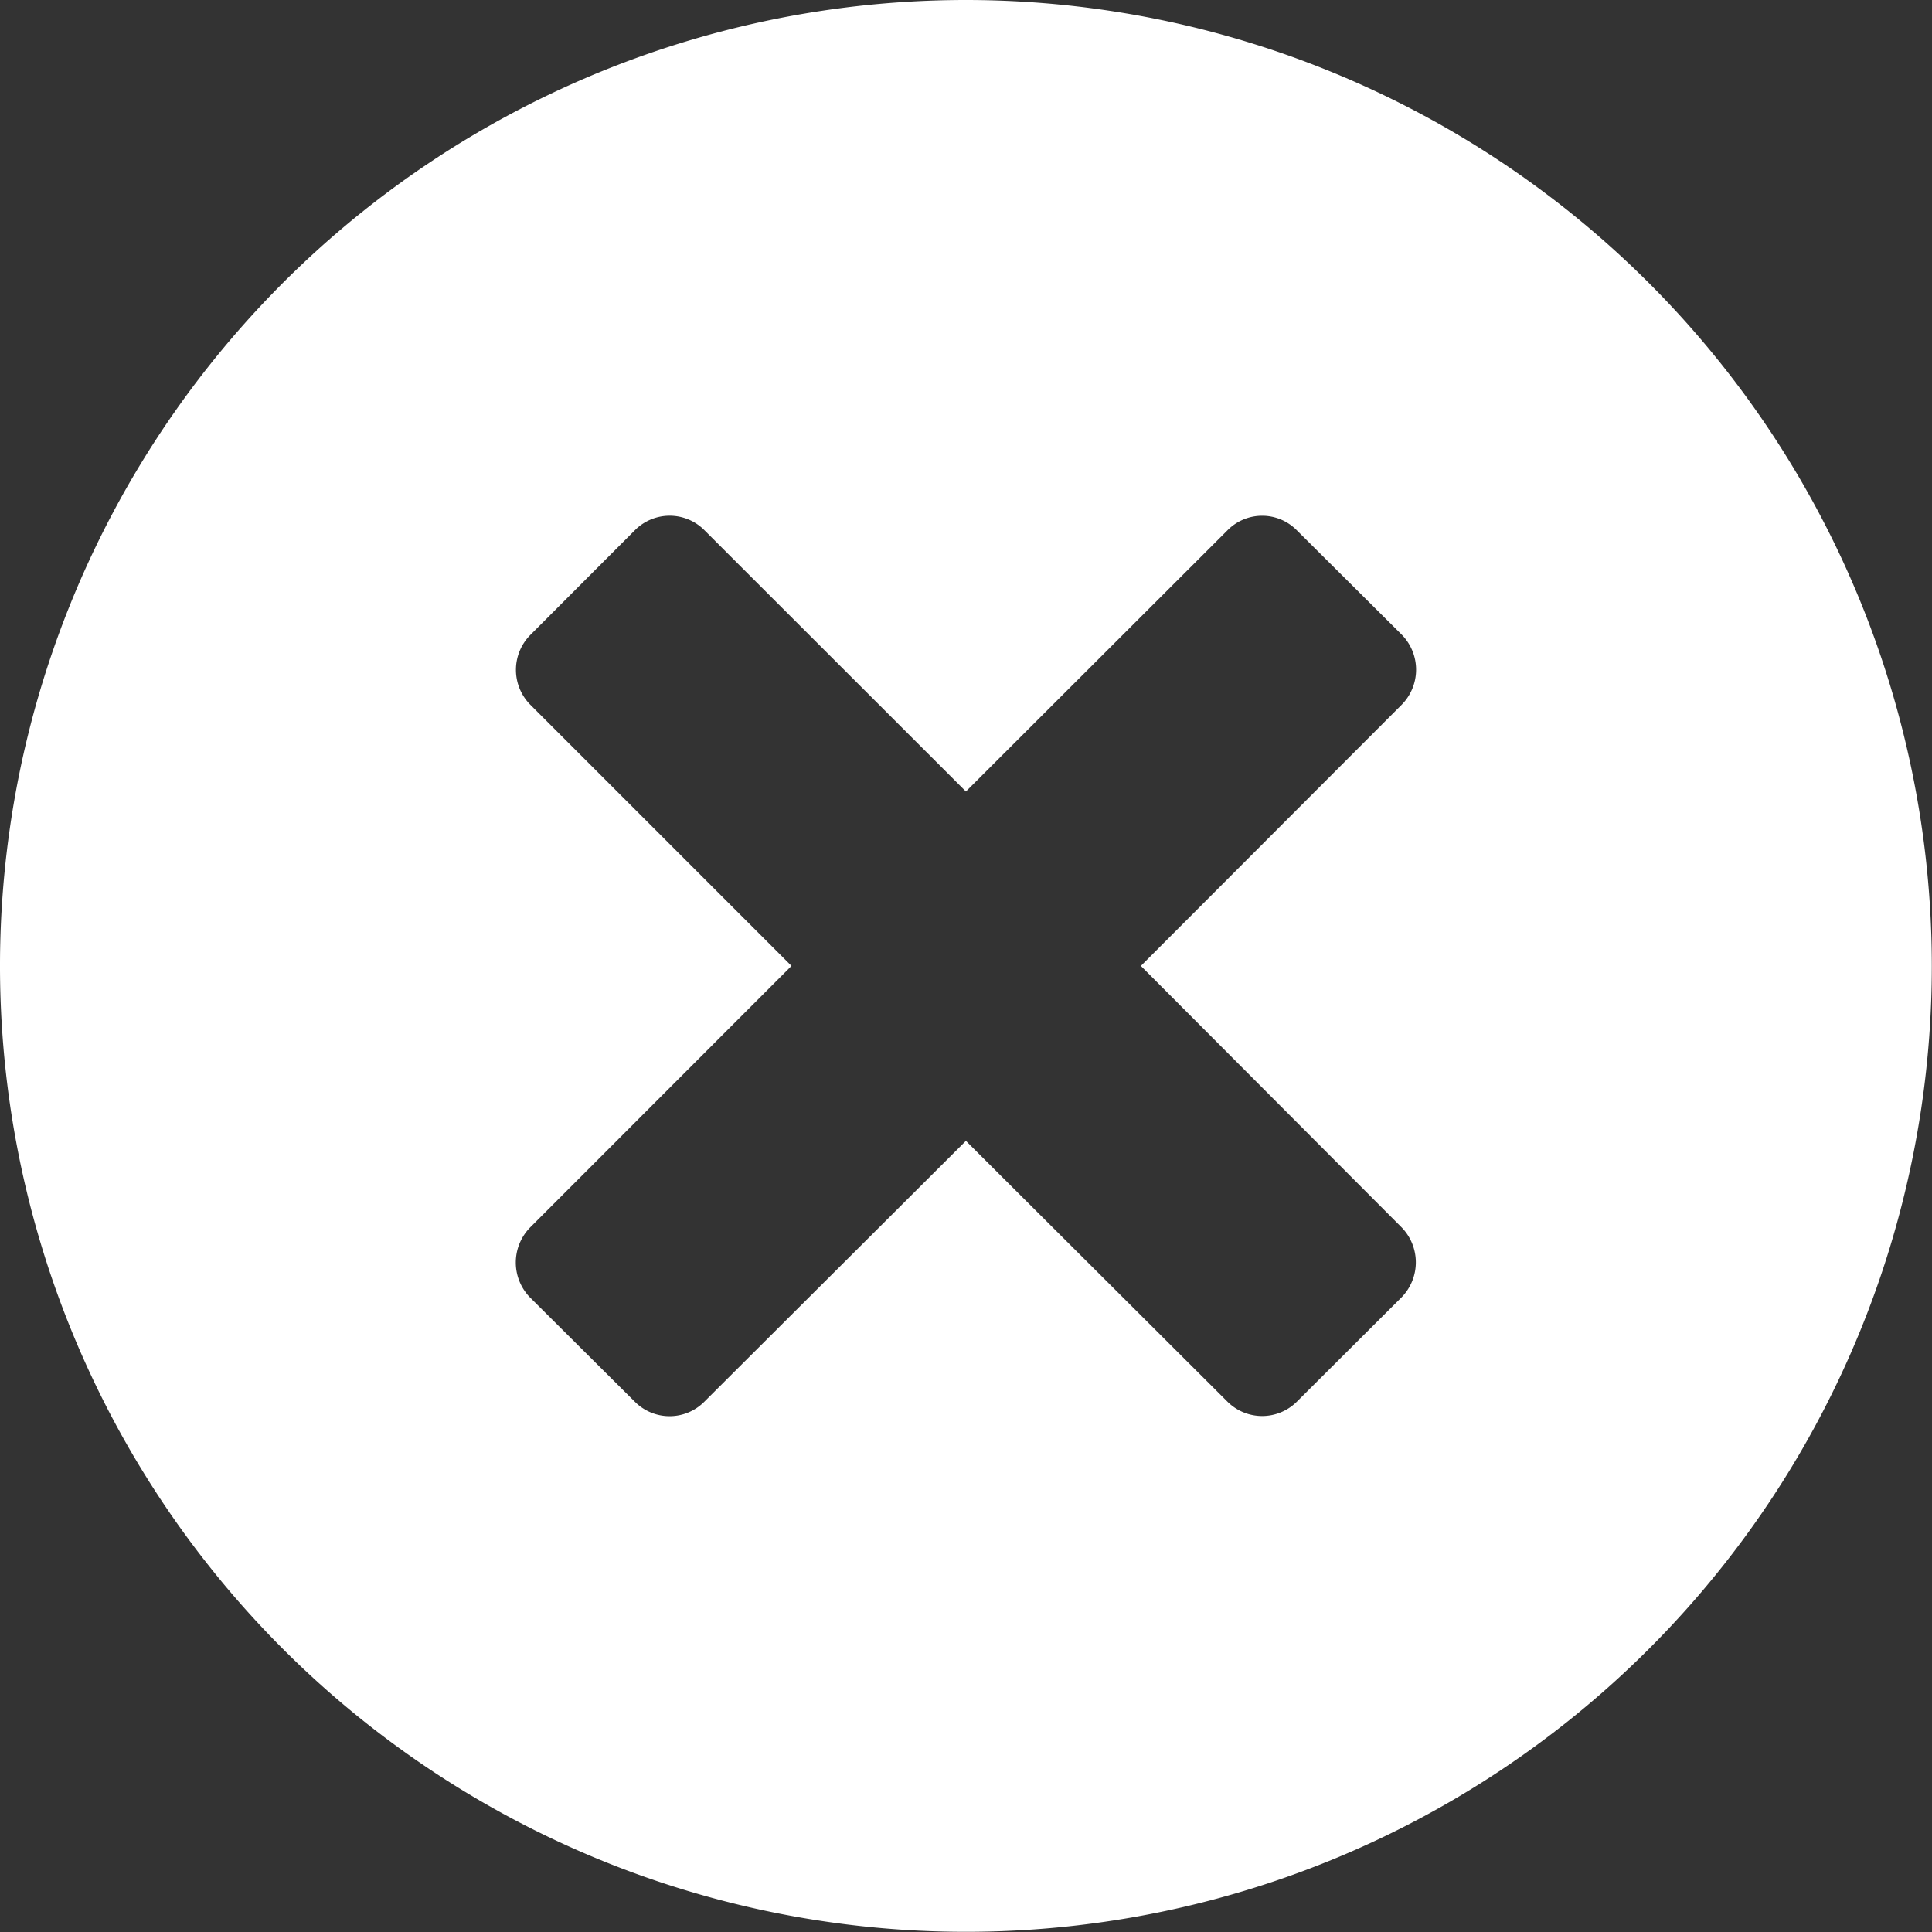 <svg xmlns="http://www.w3.org/2000/svg" width="10.689" height="10.689" viewBox="0 0 10.689 10.689"><rect x="0" y="0" width="10.689" height="10.689" fill="#333333" stroke="none"/><defs><style>.a{fill:#fff;}</style></defs><path class="a" d="M5.532.188a5.344,5.344,0,1,0,5.344,5.344A5.345,5.345,0,0,0,5.532.188ZM7.943,7.365l-.58.578a.272.272,0,0,1-.384,0L5.532,6.5,4.085,7.943a.271.271,0,0,1-.385,0l-.58-.577a.277.277,0,0,1,0-.386L4.567,5.532,3.122,4.087a.274.274,0,0,1,0-.386L3.7,3.122a.271.271,0,0,1,.386,0L5.532,4.567,6.979,3.122a.269.269,0,0,1,.384,0l.58.577a.276.276,0,0,1,0,.388L6.5,5.532,7.943,6.979A.277.277,0,0,1,7.943,7.365Z" transform="translate(-0.188 -0.188)"/></svg>